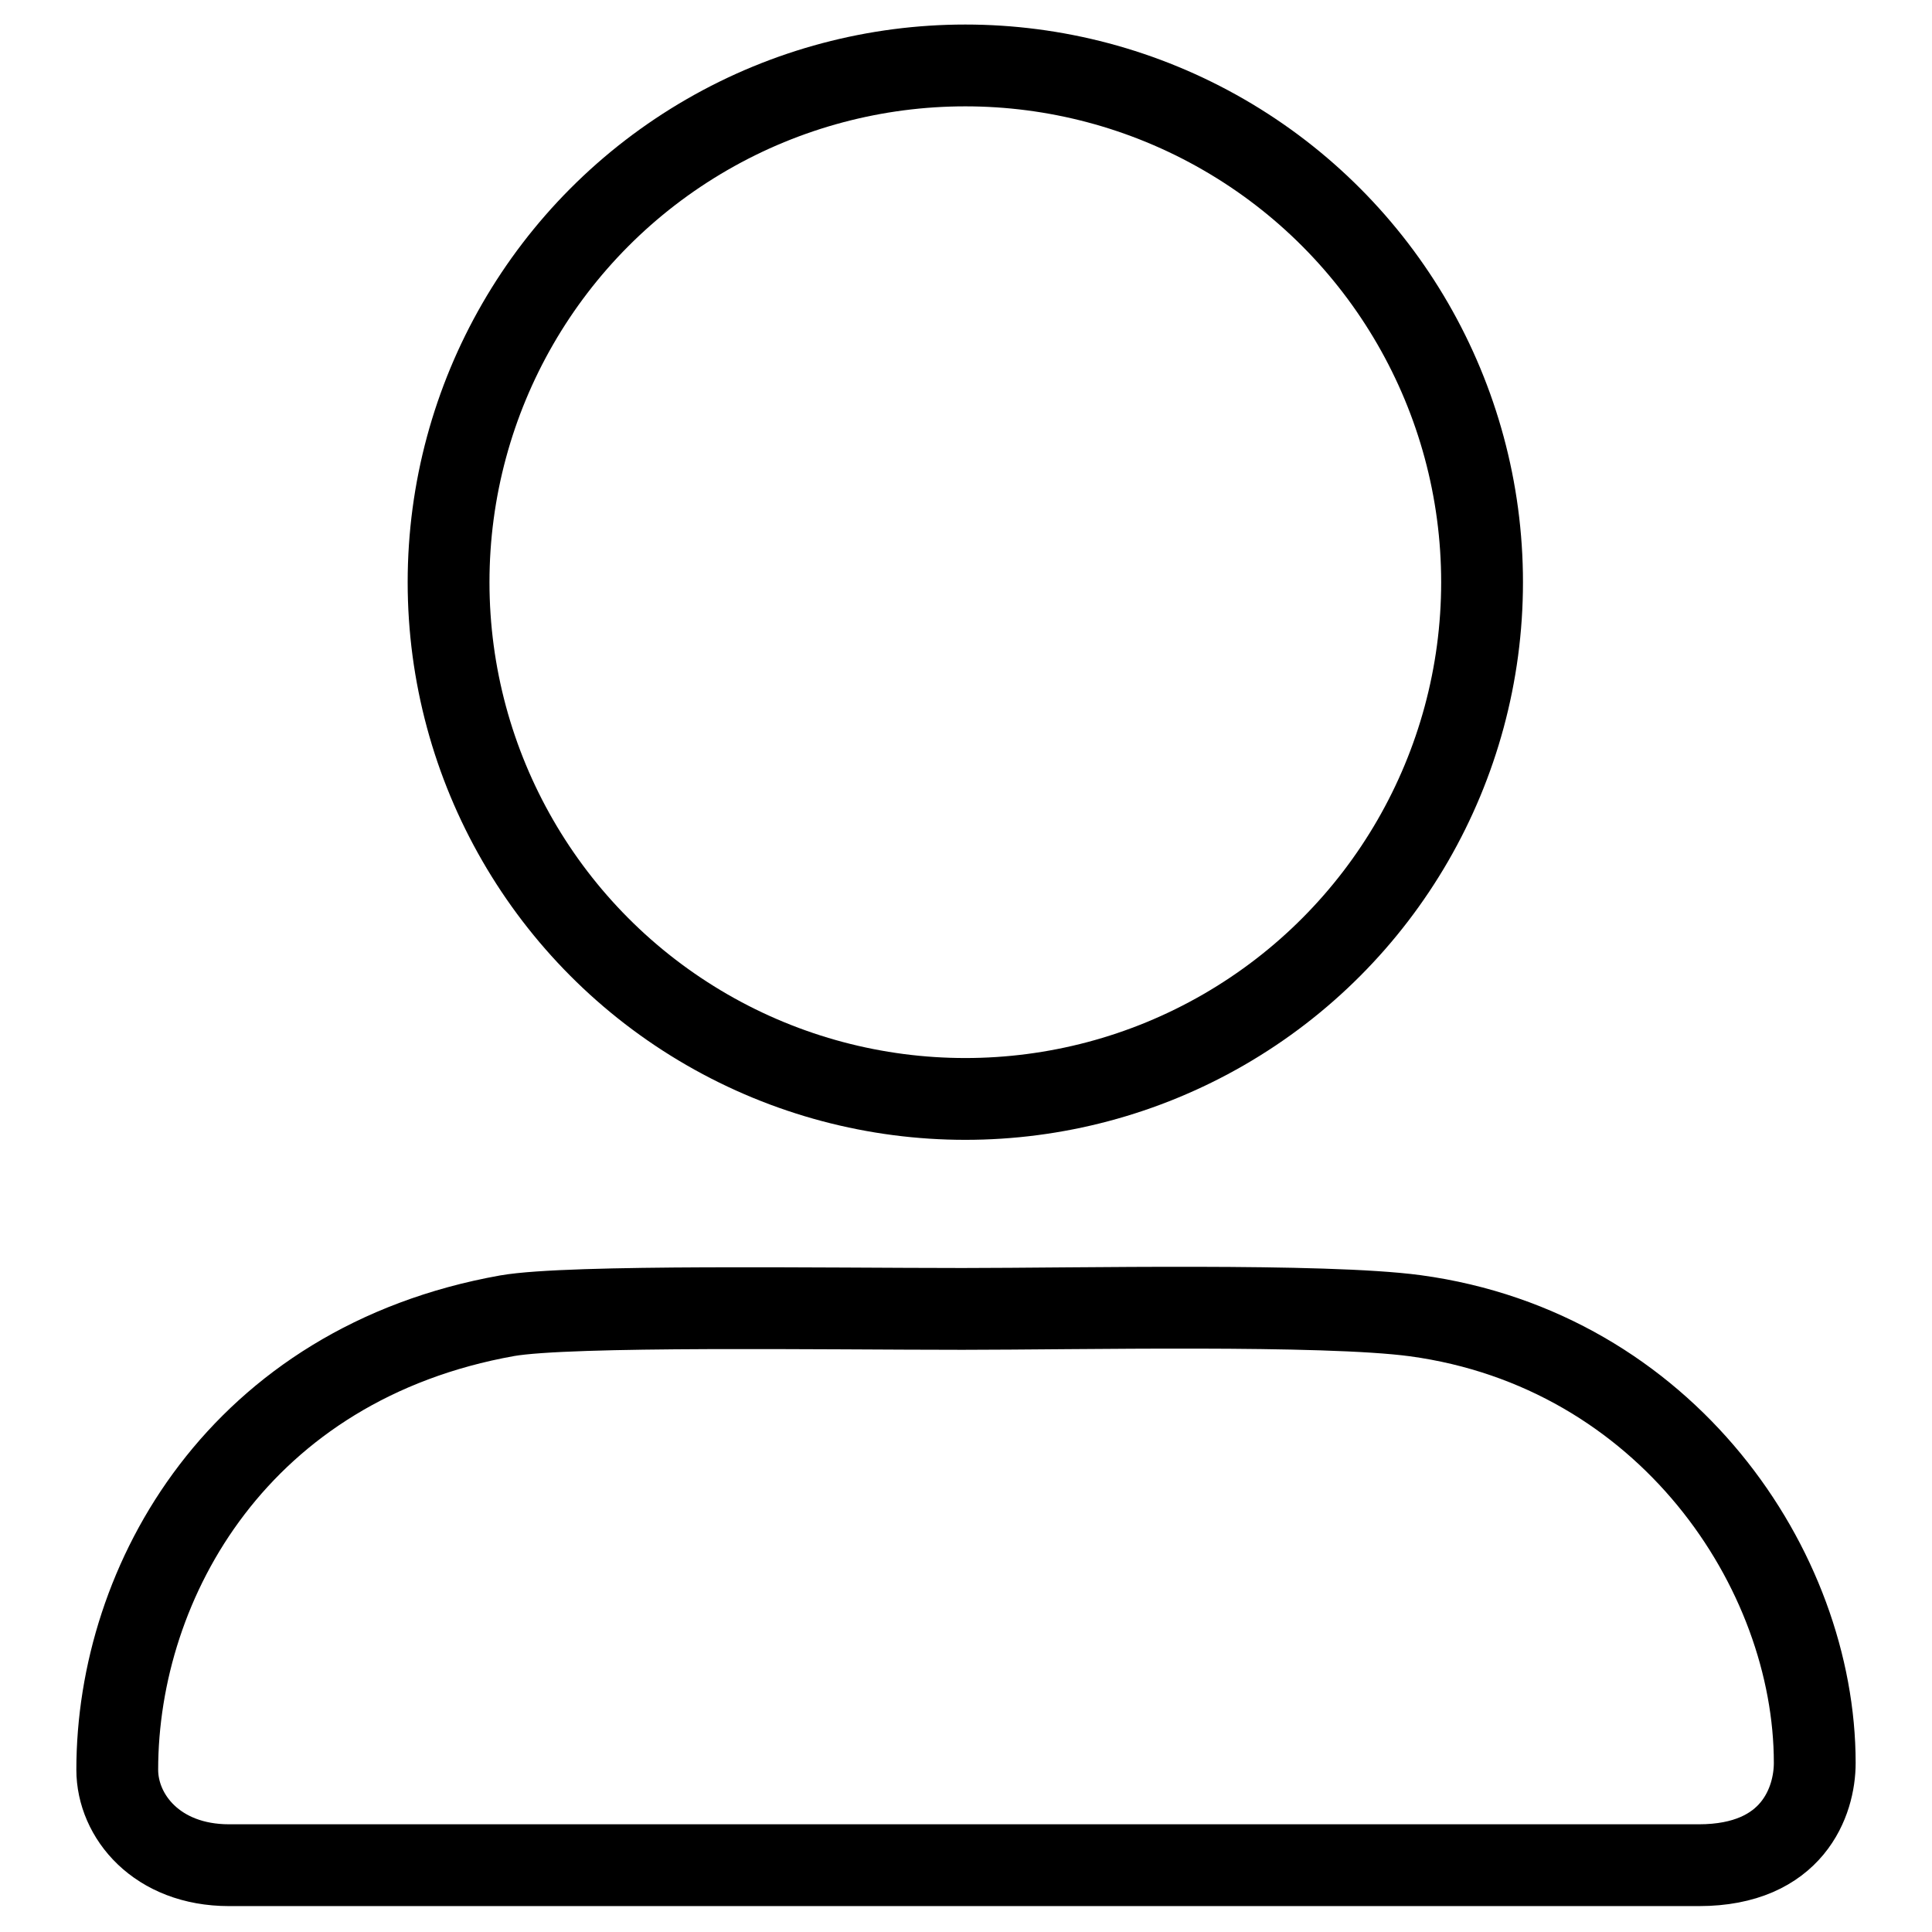 <?xml version="1.0" encoding="utf-8"?>
<svg version="1.1" xmlns="http://www.w3.org/2000/svg" xmlns:xlink="http://www.w3.org/1999/xlink" viewBox="0 0 141.7 141.7">
	<g fill="none" stroke="currentColor" stroke-width="6">
		<path d="M16.8,136.8c-5.3,0-8.2-3.6-8.2-7c0-13.9,9-29.8,28.6-33.3c4.6-0.8,23.4-0.5,33.4-0.5c8.3,0,26.5-0.4,33.2,0.5
			c18.4,2.5,29.3,18.6,29.3,32.8c0,2.8-1.6,7.5-8.5,7.5C116.7,136.8,24.9,136.8,16.8,136.8z"/>
		<circle class="st1" cx="70.8" cy="42.7" r="37.9"/>
	</g>
</svg>
